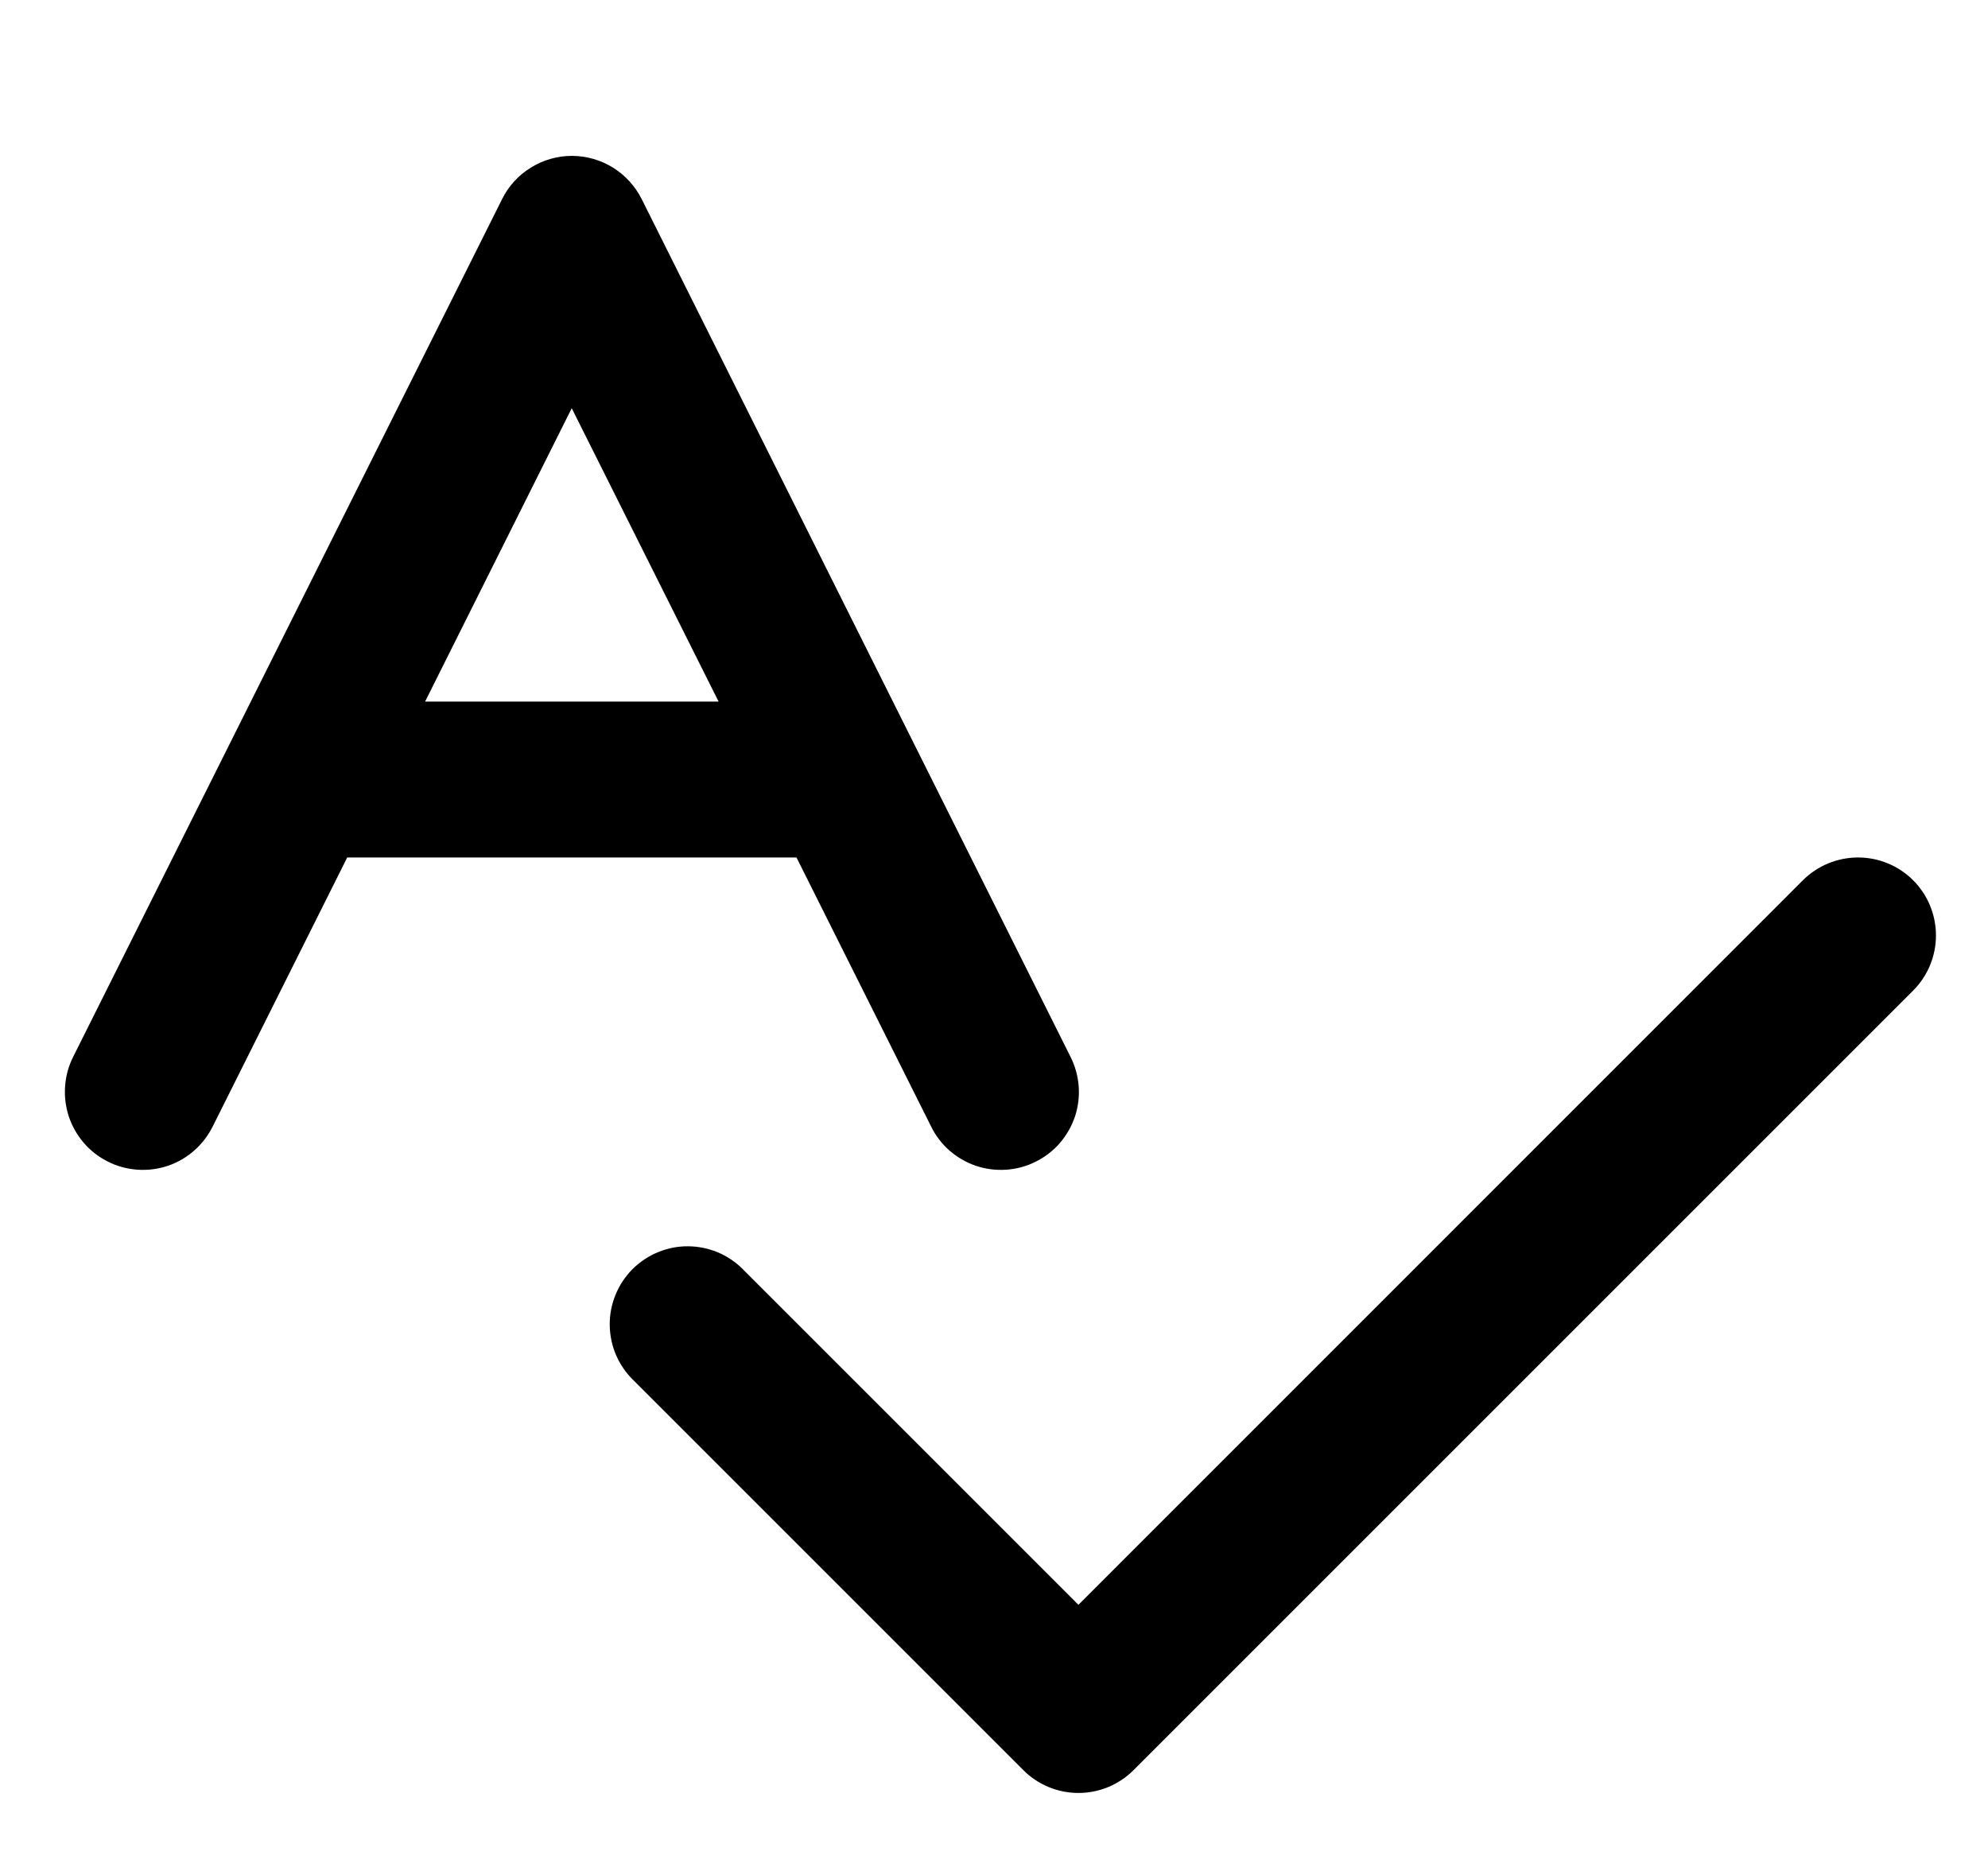 <svg width="17" height="16" viewBox="0 0 17 16" fill="none" xmlns="http://www.w3.org/2000/svg">
<g clip-path="url(#clip0_483_13707)">
<path d="M7.961 9.631C7.999 9.71 8.053 9.781 8.119 9.839C8.186 9.897 8.263 9.942 8.346 9.97C8.429 9.998 8.517 10.009 8.605 10.003C8.693 9.997 8.779 9.974 8.857 9.934C8.936 9.895 9.006 9.841 9.064 9.774C9.121 9.707 9.165 9.63 9.193 9.547C9.22 9.463 9.231 9.375 9.224 9.287C9.217 9.199 9.193 9.114 9.153 9.035L5.487 1.702C5.431 1.591 5.346 1.498 5.241 1.433C5.136 1.368 5.014 1.333 4.89 1.333C4.767 1.333 4.645 1.368 4.54 1.433C4.434 1.498 4.349 1.591 4.294 1.702L0.627 9.035C0.587 9.114 0.563 9.199 0.557 9.287C0.55 9.375 0.561 9.463 0.588 9.547C0.616 9.63 0.659 9.707 0.717 9.774C0.774 9.841 0.845 9.895 0.923 9.934C1.002 9.974 1.088 9.997 1.176 10.003C1.263 10.009 1.351 9.998 1.435 9.97C1.518 9.942 1.595 9.897 1.661 9.839C1.727 9.781 1.781 9.71 1.82 9.631L2.969 7.333H6.811L7.961 9.631ZM3.635 6L4.889 3.491L6.145 6H3.635Z" fill="black"/>
<path d="M16.36 7.528C16.235 7.403 16.066 7.333 15.889 7.333C15.712 7.333 15.542 7.403 15.417 7.528L9.222 13.724L6.36 10.862C6.299 10.798 6.225 10.747 6.144 10.712C6.062 10.677 5.975 10.659 5.886 10.658C5.798 10.657 5.71 10.674 5.628 10.708C5.546 10.741 5.472 10.791 5.409 10.853C5.347 10.916 5.297 10.99 5.264 11.072C5.23 11.154 5.213 11.242 5.214 11.331C5.215 11.419 5.233 11.507 5.268 11.588C5.303 11.669 5.354 11.743 5.417 11.804L8.751 15.138C8.876 15.263 9.045 15.333 9.222 15.333C9.399 15.333 9.568 15.263 9.693 15.138L16.36 8.471C16.485 8.346 16.555 8.176 16.555 8C16.555 7.823 16.485 7.653 16.36 7.528Z" fill="black"/>
</g>
<defs>
<clipPath id="clip0_483_13707">
<rect width="16" height="16" fill="white" transform="translate(0.556)"/>
</clipPath>
</defs>
</svg>
